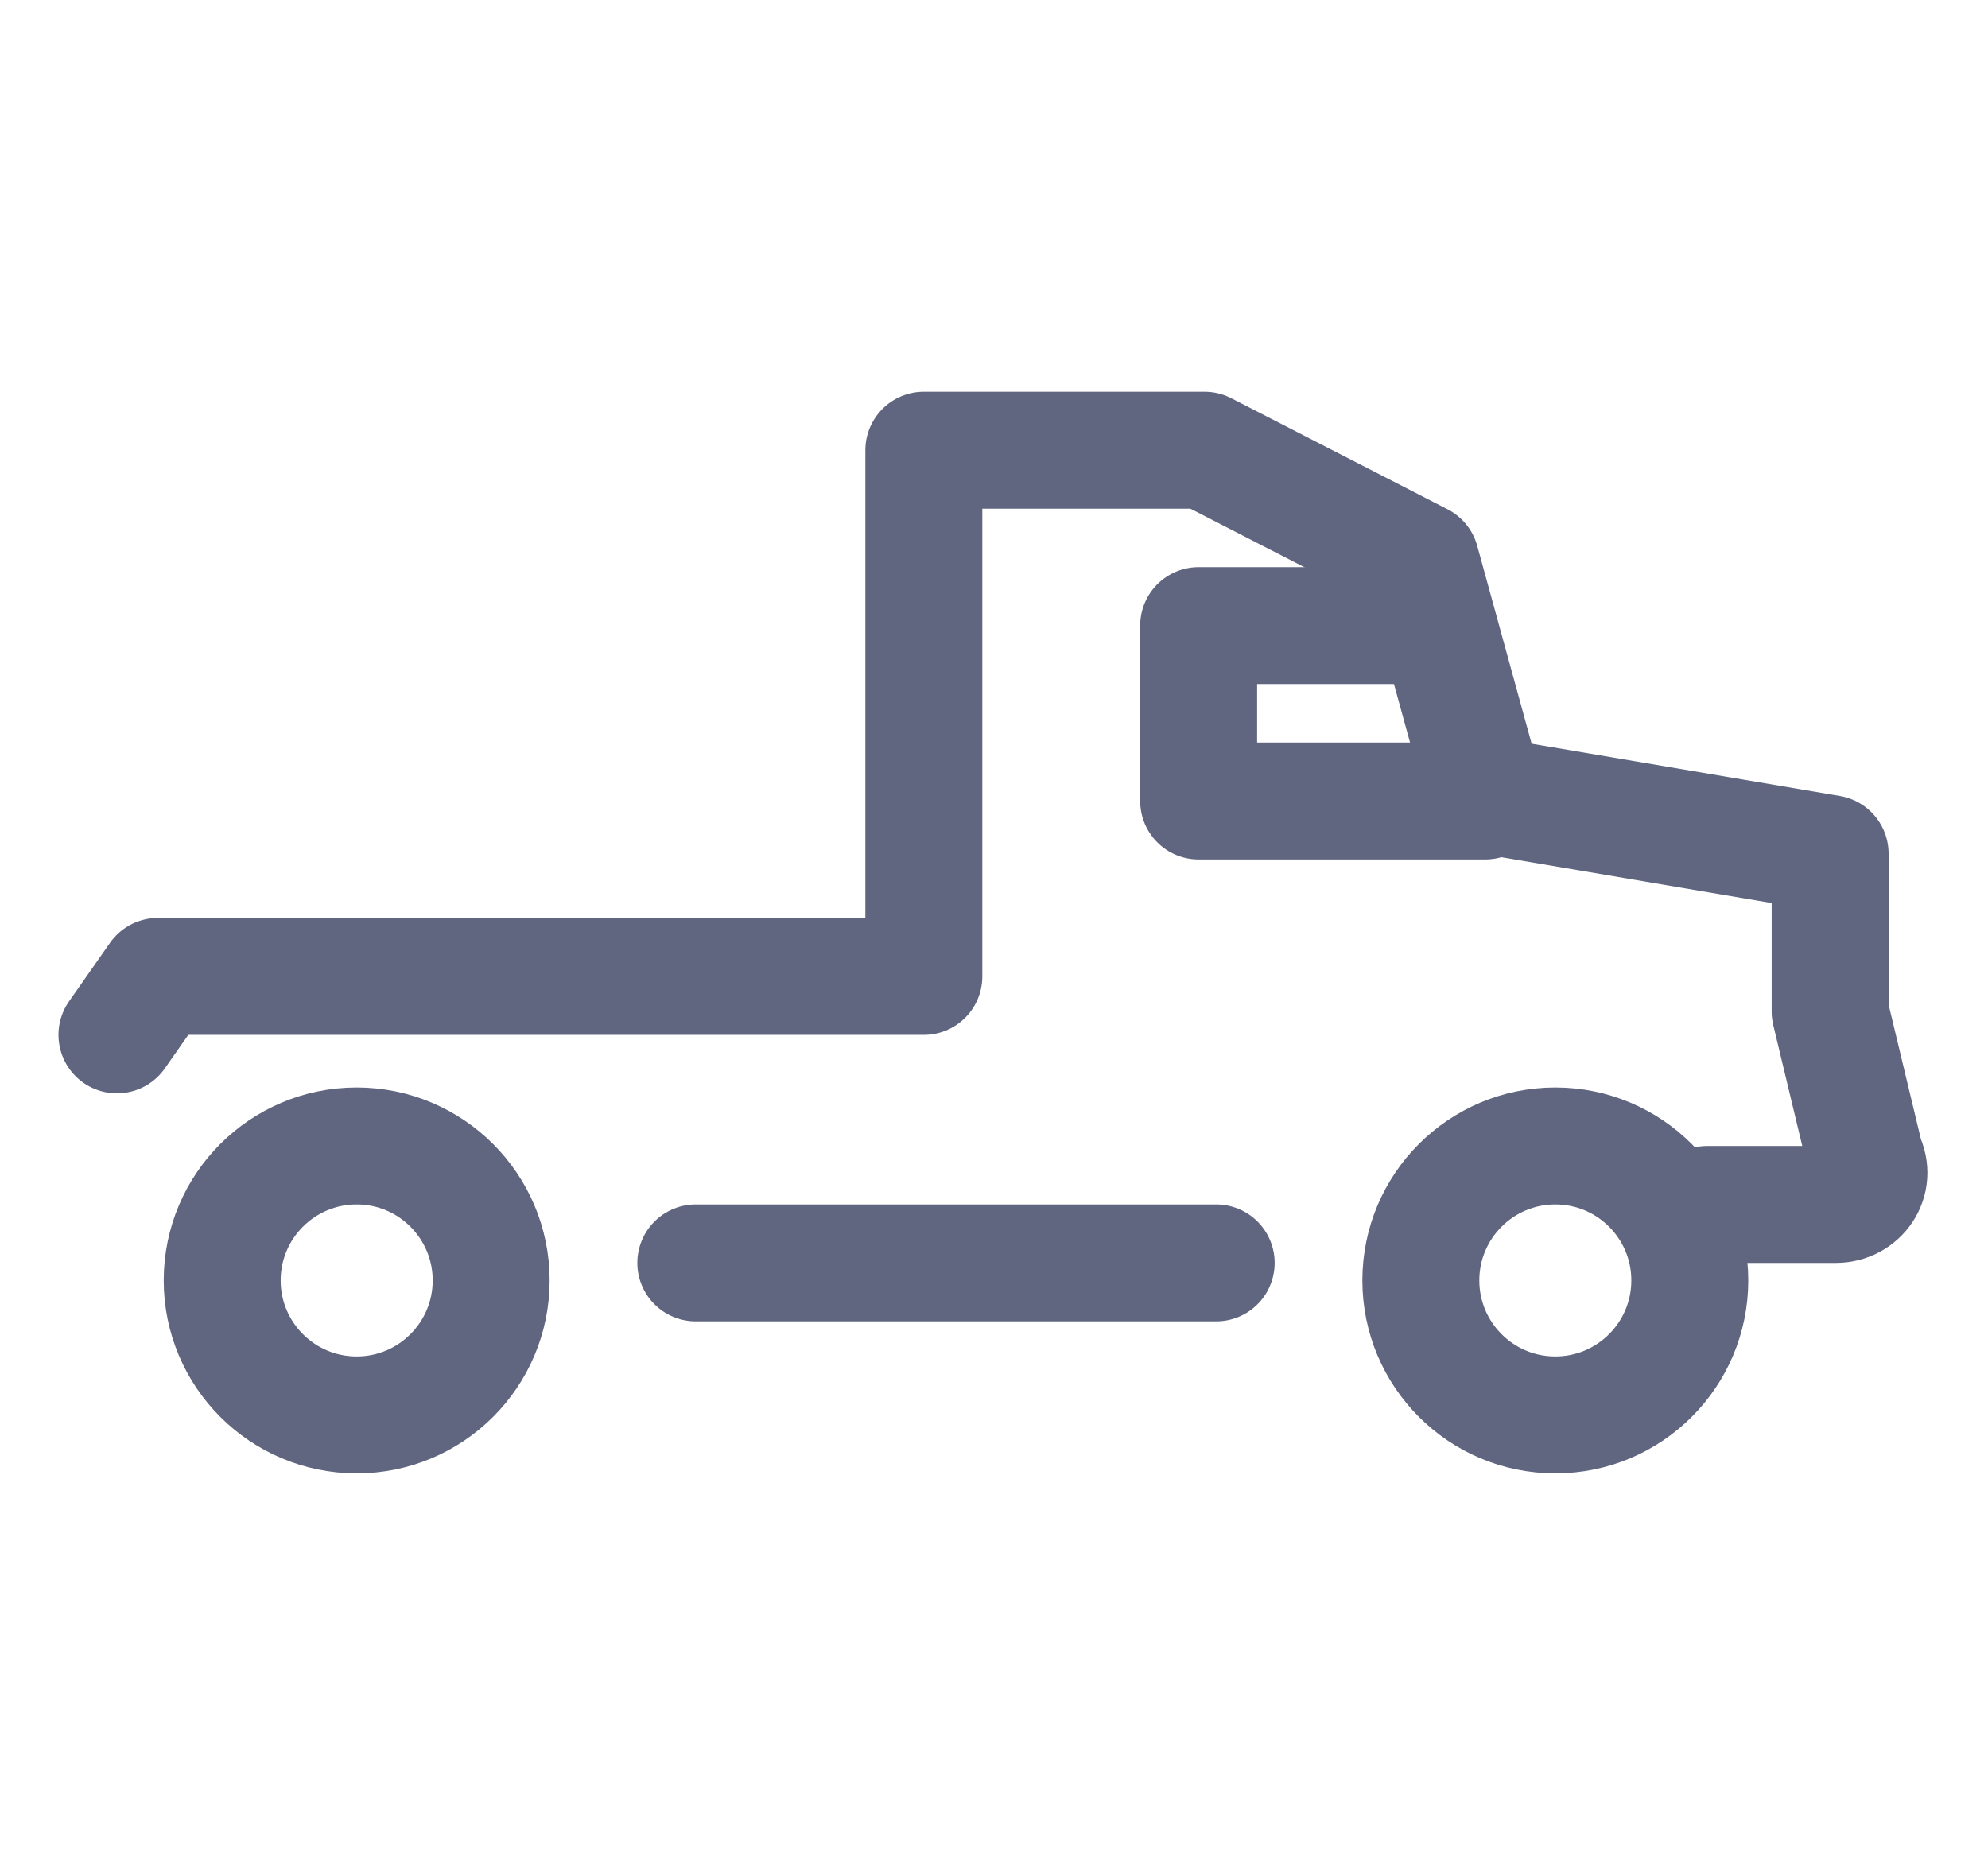<svg width="17" height="16" viewBox="0 0 17 16" fill="none" xmlns="http://www.w3.org/2000/svg">
<path d="M13.3 12.1C13.935 12.1 14.45 11.585 14.45 10.95C14.45 10.315 13.935 9.8 13.3 9.8C12.665 9.8 12.15 10.315 12.15 10.95C12.15 11.585 12.665 12.1 13.3 12.1Z" stroke="#606580" stroke-miterlimit="10" stroke-linecap="round" stroke-linejoin="round"/>
<path d="M3.05 12.1C3.685 12.1 4.2 11.585 4.2 10.95C4.2 10.315 3.685 9.8 3.05 9.8C2.415 9.8 1.9 10.315 1.9 10.95C1.9 11.585 2.415 12.1 3.05 12.1Z" stroke="#606580" stroke-miterlimit="10" stroke-linecap="round" stroke-linejoin="round"/>
<path d="M10.4 10.8H5.95" stroke="#606580" stroke-miterlimit="10" stroke-linecap="round" stroke-linejoin="round"/>
<path d="M14.6 10.3H15.7C15.9 10.3 16.05 10.1 15.95 9.9L15.65 8.65V7.3L12.7 6.8L12.15 4.8L10.3 3.85H7.9V8.35H5.8H5.45H1.35L1 8.85" stroke="#606580" stroke-miterlimit="10" stroke-linecap="round" stroke-linejoin="round"/>
<path d="M12.15 5.35H10.25V6.85H12.7" stroke="#606580" stroke-miterlimit="10" stroke-linecap="round" stroke-linejoin="round"/>
</svg>
